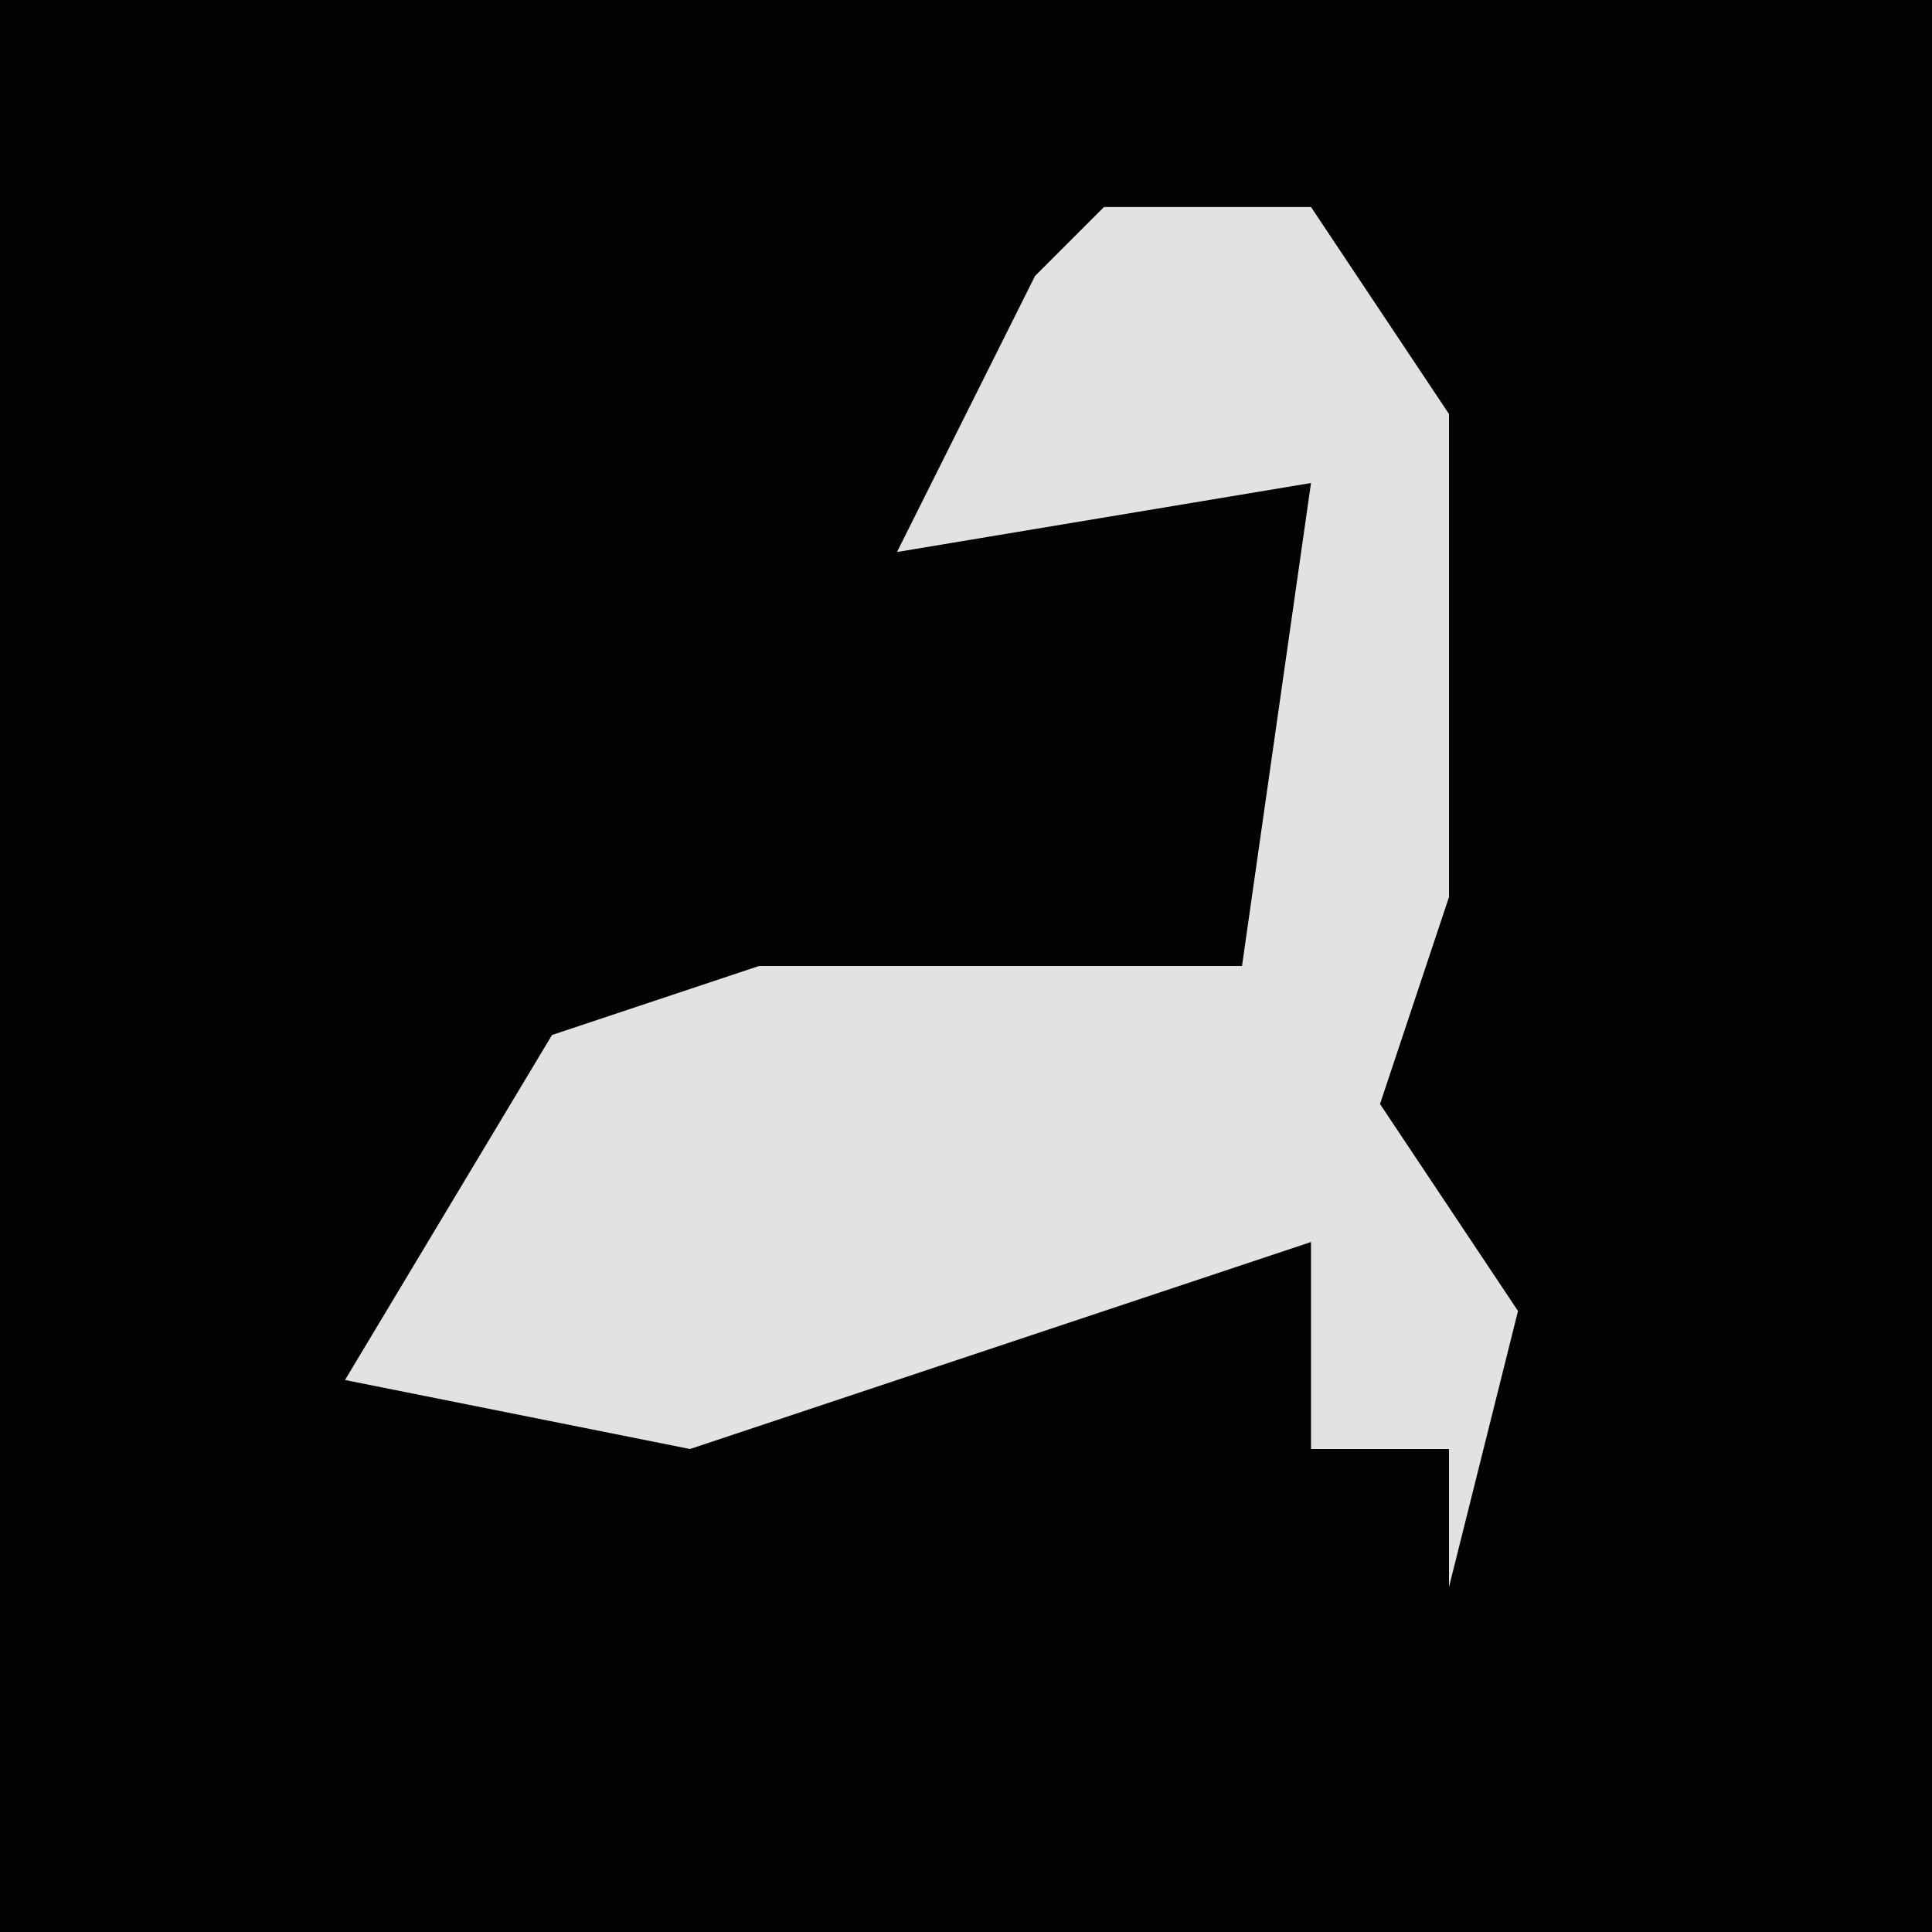 <?xml version="1.0" encoding="UTF-8"?>
<svg version="1.1" xmlns="http://www.w3.org/2000/svg" width="28" height="28">
<path d="M0,0 L28,0 L28,28 L0,28 Z " fill="#030303" transform="translate(0,0)"/>
<path d="M0,0 L3,0 L5,3 L5,10 L4,13 L6,16 L5,20 L5,18 L3,18 L3,15 L-6,18 L-11,17 L-8,12 L-5,11 L2,11 L3,4 L-3,5 L-1,1 Z " fill="#E2E2E2" transform="translate(16,3)"/>
</svg>
